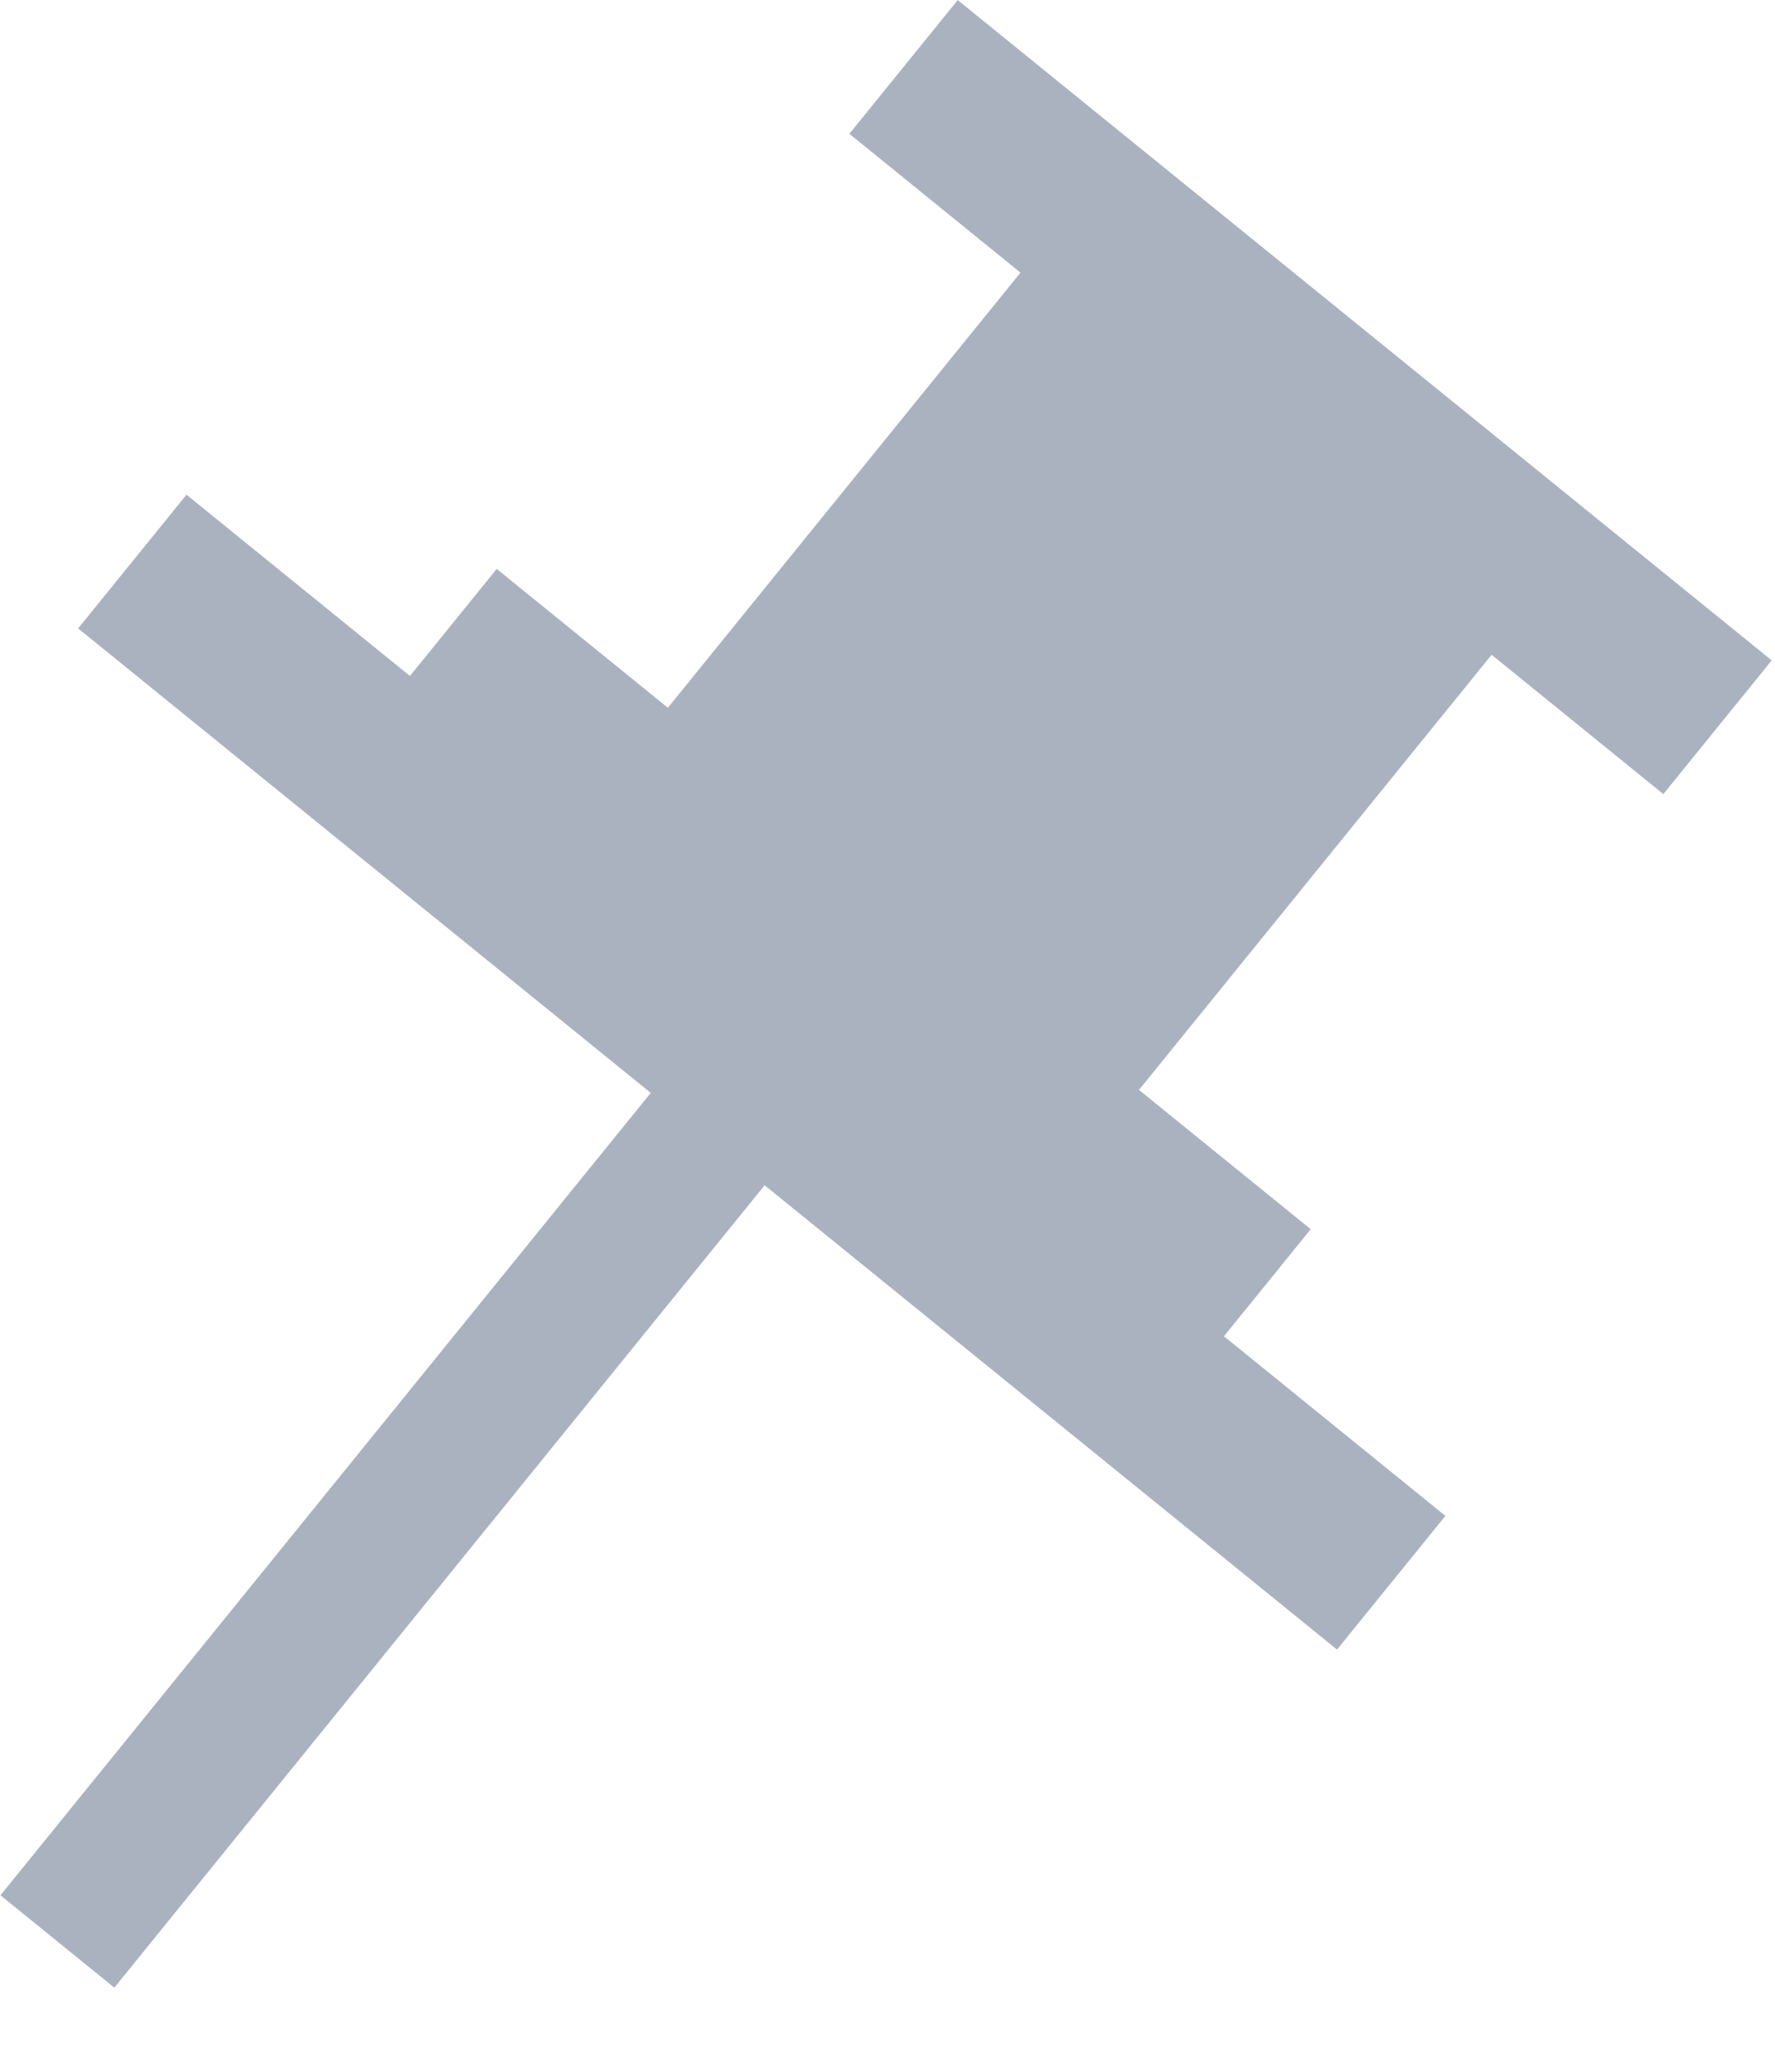 <?xml version="1.0" encoding="UTF-8" standalone="no"?>
<!DOCTYPE svg PUBLIC "-//W3C//DTD SVG 1.1//EN" "http://www.w3.org/Graphics/SVG/1.1/DTD/svg11.dtd">
<svg width="100%" height="100%" viewBox="0 0 12 14" version="1.1" xmlns="http://www.w3.org/2000/svg" xmlns:xlink="http://www.w3.org/1999/xlink" xml:space="preserve" xmlns:serif="http://www.serif.com/" style="fill-rule:evenodd;clip-rule:evenodd;stroke-linejoin:round;stroke-miterlimit:2;">
    <g transform="matrix(1,0,0,1,-3.074,-1.193)">
        <g id="置顶" transform="matrix(0.63,-0.777,0.777,0.63,-3.395,10.068)">
            <g transform="matrix(0.169,7.87542e-16,0,1.149,13.438,-3.052)">
                <rect x="2.601" y="6.541" width="6.881" height="6.164" style="fill:rgb(171,178,191);"/>
            </g>
            <g transform="matrix(0.169,7.87542e-16,0,1.149,8.491,-3.052)">
                <rect x="2.601" y="6.541" width="6.881" height="6.164" style="fill:rgb(171,178,191);"/>
            </g>
            <g transform="matrix(0.169,1.21878e-15,0,1.777,7.56,-9.104)">
                <rect x="2.601" y="6.541" width="6.881" height="6.164" style="fill:rgb(171,178,191);"/>
            </g>
            <g transform="matrix(-1.20994e-15,0.144,-1.777,1.08834e-16,23.598,7.127)">
                <rect x="2.601" y="6.541" width="6.881" height="6.164" style="fill:rgb(171,178,191);"/>
            </g>
            <g transform="matrix(0.719,0,0,0.665,7.643,1.603)">
                <rect x="2.601" y="6.541" width="6.881" height="6.164" style="fill:rgb(171,178,191);"/>
            </g>
        </g>
    </g>
</svg>
